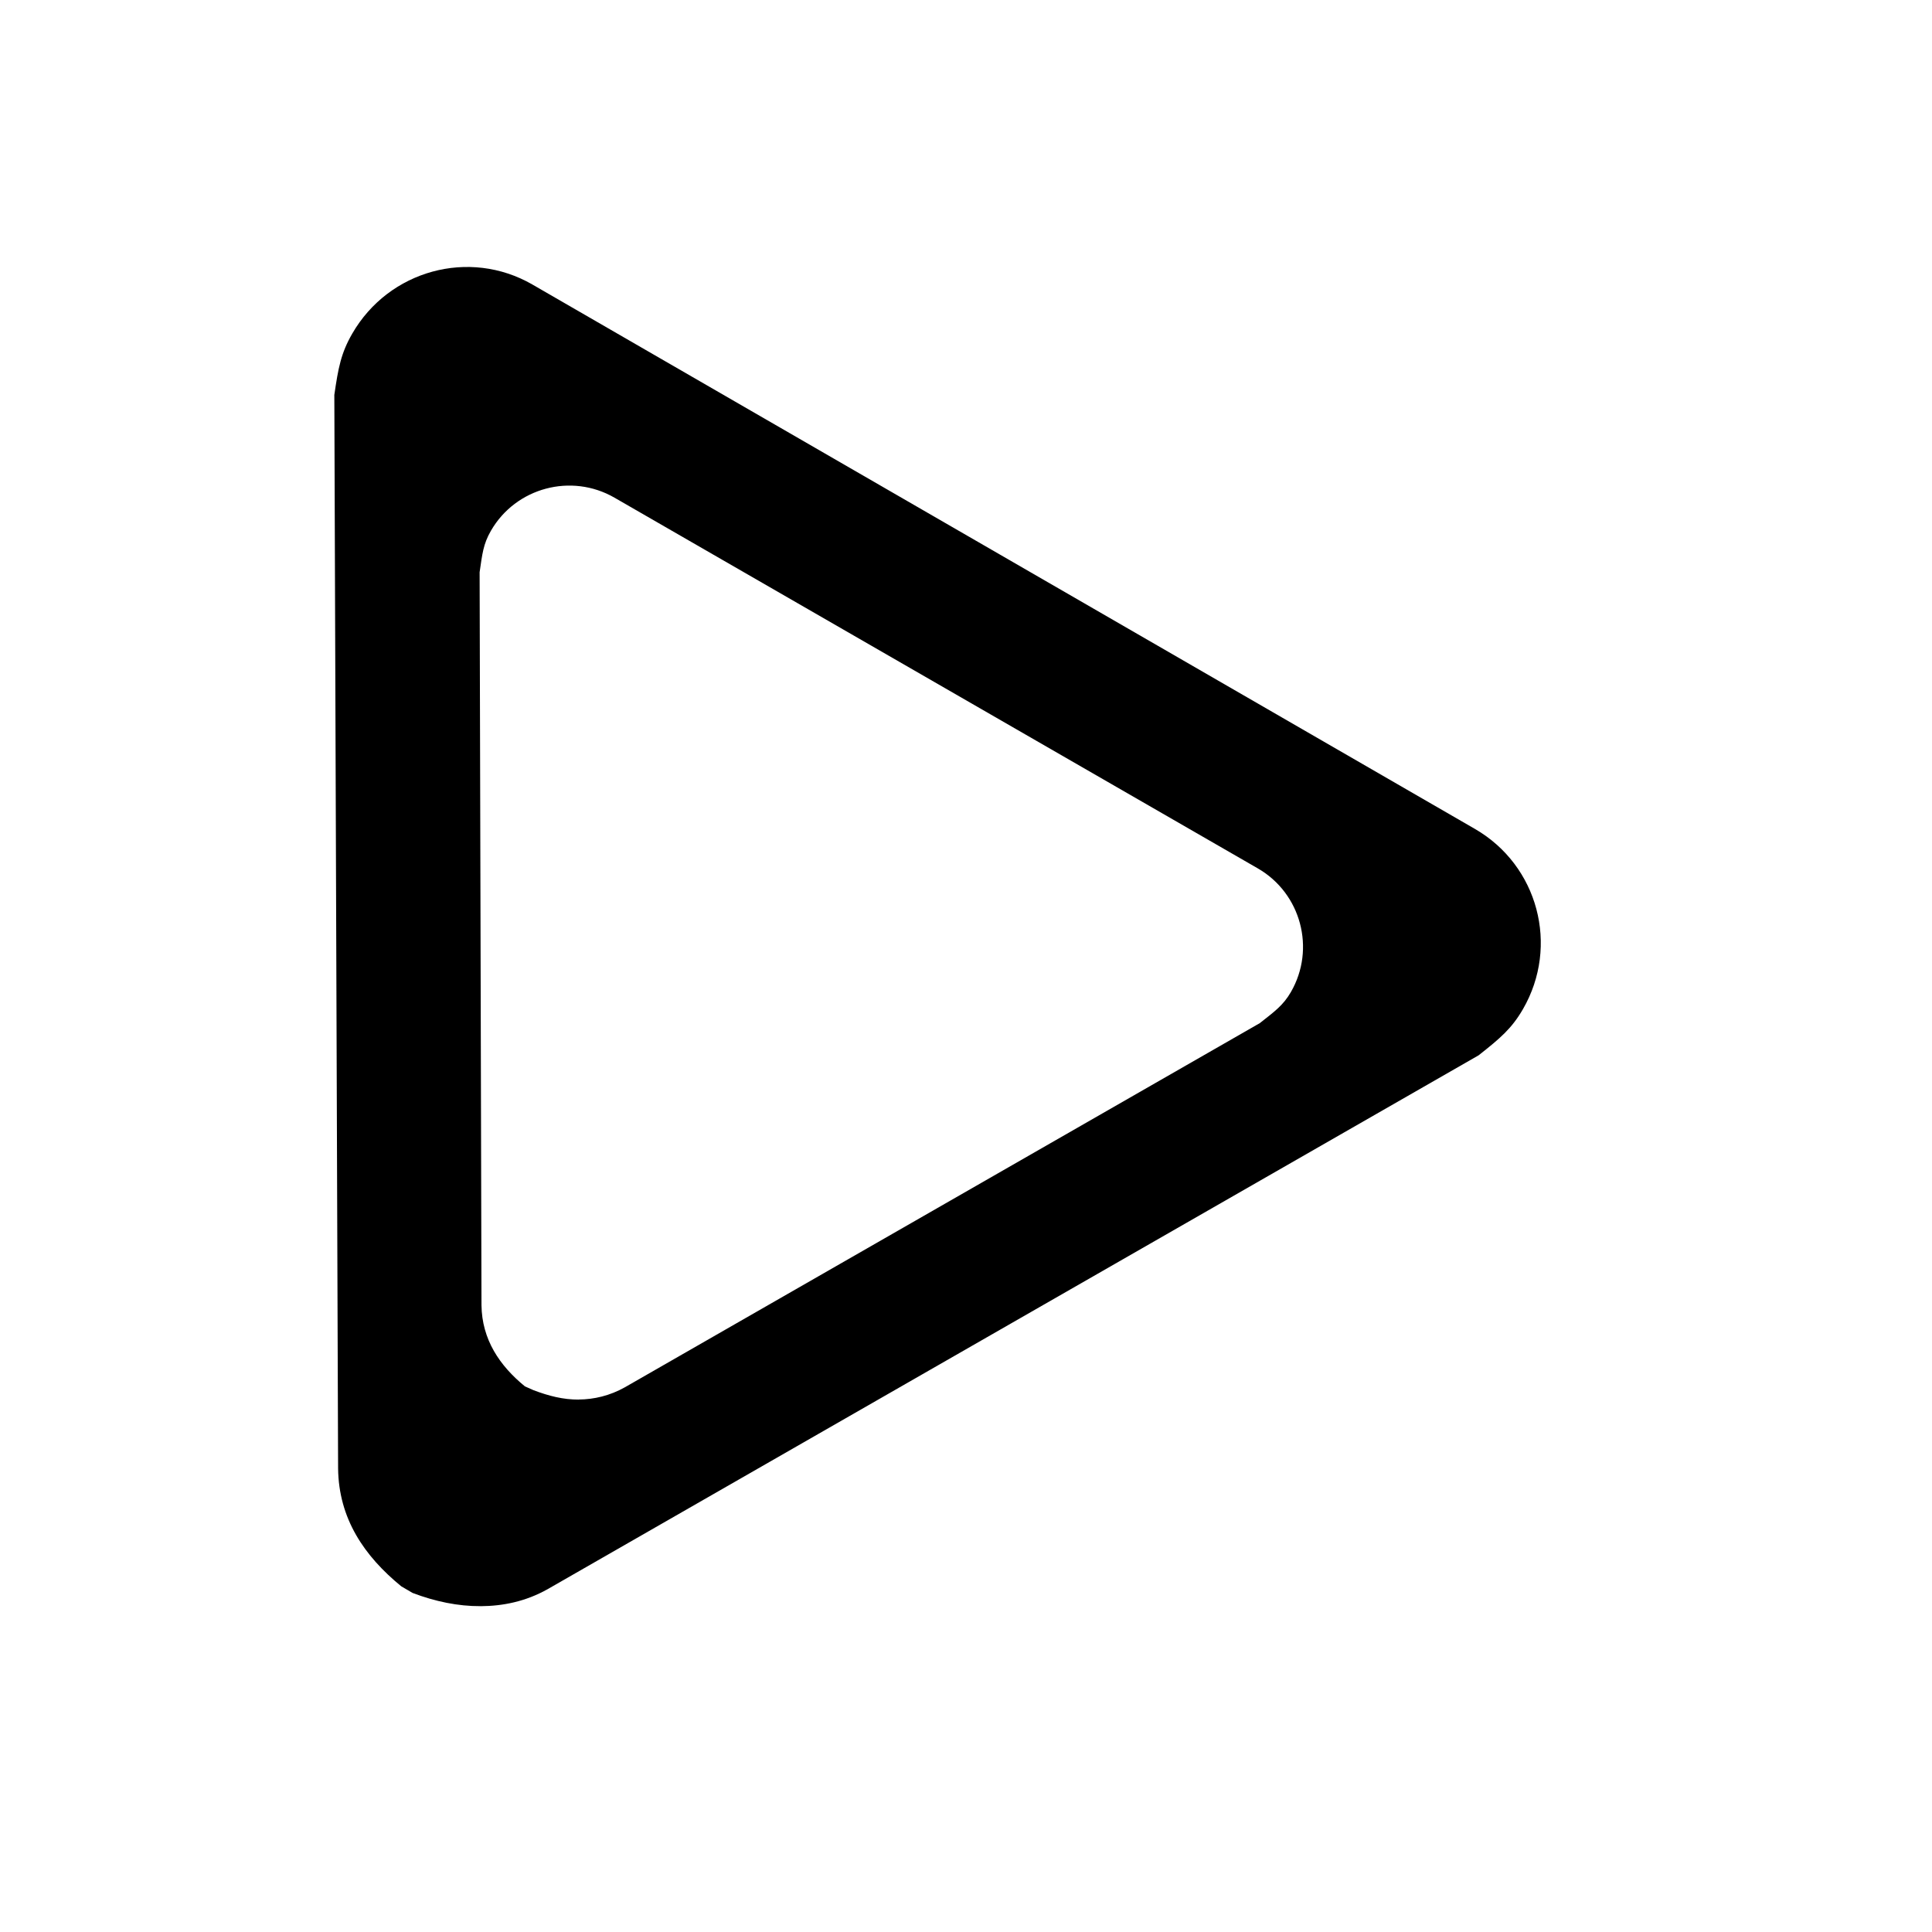<?xml version="1.0" encoding="UTF-8" standalone="no"?>
<!-- Created with Inkscape (http://www.inkscape.org/) -->

<svg
   xmlns:dc="http://purl.org/dc/elements/1.1/"
   xmlns:cc="http://creativecommons.org/ns#"
   xmlns:rdf="http://www.w3.org/1999/02/22-rdf-syntax-ns#"
   xmlns:svg="http://www.w3.org/2000/svg"
   xmlns="http://www.w3.org/2000/svg"
   xmlns:sodipodi="http://sodipodi.sourceforge.net/DTD/sodipodi-0.dtd"
   xmlns:inkscape="http://www.inkscape.org/namespaces/inkscape"
   width="64px"
   height="64px"
   id="svg4427"
   version="1.1"
   inkscape:version="0.48.5 r10040"
   sodipodi:docname="ArrowPointingToTopRight.xaml">
  <defs
     id="defs4429" />
  <sodipodi:namedview
     id="base"
     pagecolor="#ffffff"
     bordercolor="#666666"
     borderopacity="1.0"
     inkscape:pageopacity="0.0"
     inkscape:pageshadow="2"
     inkscape:zoom="11"
     inkscape:cx="25.838674"
     inkscape:cy="31.152154"
     inkscape:current-layer="svg4427"
     showgrid="true"
     inkscape:document-units="px"
     inkscape:grid-bbox="true"
     inkscape:window-width="1920"
     inkscape:window-height="1003"
     inkscape:window-x="-9"
     inkscape:window-y="-9"
     inkscape:window-maximized="1" />
  <g
     transform="matrix(0.509,0,0,0.509,7.91,5.093)"
     id="g3" />
  <path
     d="m 15.919,53.207 c 0.744,-0.004 1.495,-0.156 2.219,-0.562 l 30.844,-17.687 c 0.708,-0.559 1.093,-0.881 1.469,-1.531 1.21,-2.095 0.501,-4.759 -1.594,-5.969 L 17.638,9.426 c -2.095,-1.21 -4.759,-0.47 -5.969,1.625 -0.375,0.65 -0.464,1.138 -0.594,2.031 l 0.125,35.562 c 0.019,1.661 0.864,2.901 2.094,3.906 l 0.375,0.219 c 0.743,0.282 1.506,0.442 2.25,0.437 z m 3.25,-6.844 c -0.508,0.003 -0.993,-0.12 -1.5,-0.313 l -0.281,-0.125 c -0.84,-0.686 -1.424,-1.554 -1.438,-2.688 l -0.062,-24.281 c 0.089,-0.61 0.119,-0.931 0.375,-1.375 0.826,-1.43 2.663,-1.92 4.094,-1.094 l 21.312,12.281 c 1.43,0.826 1.92,2.663 1.094,4.094 -0.256,0.444 -0.548,0.65 -1.031,1.031 l -21.031,12.062 c -0.494,0.278 -1.023,0.403 -1.531,0.406 z"
     id="path3"
     inkscape:connector-curvature="0" />
</svg>
